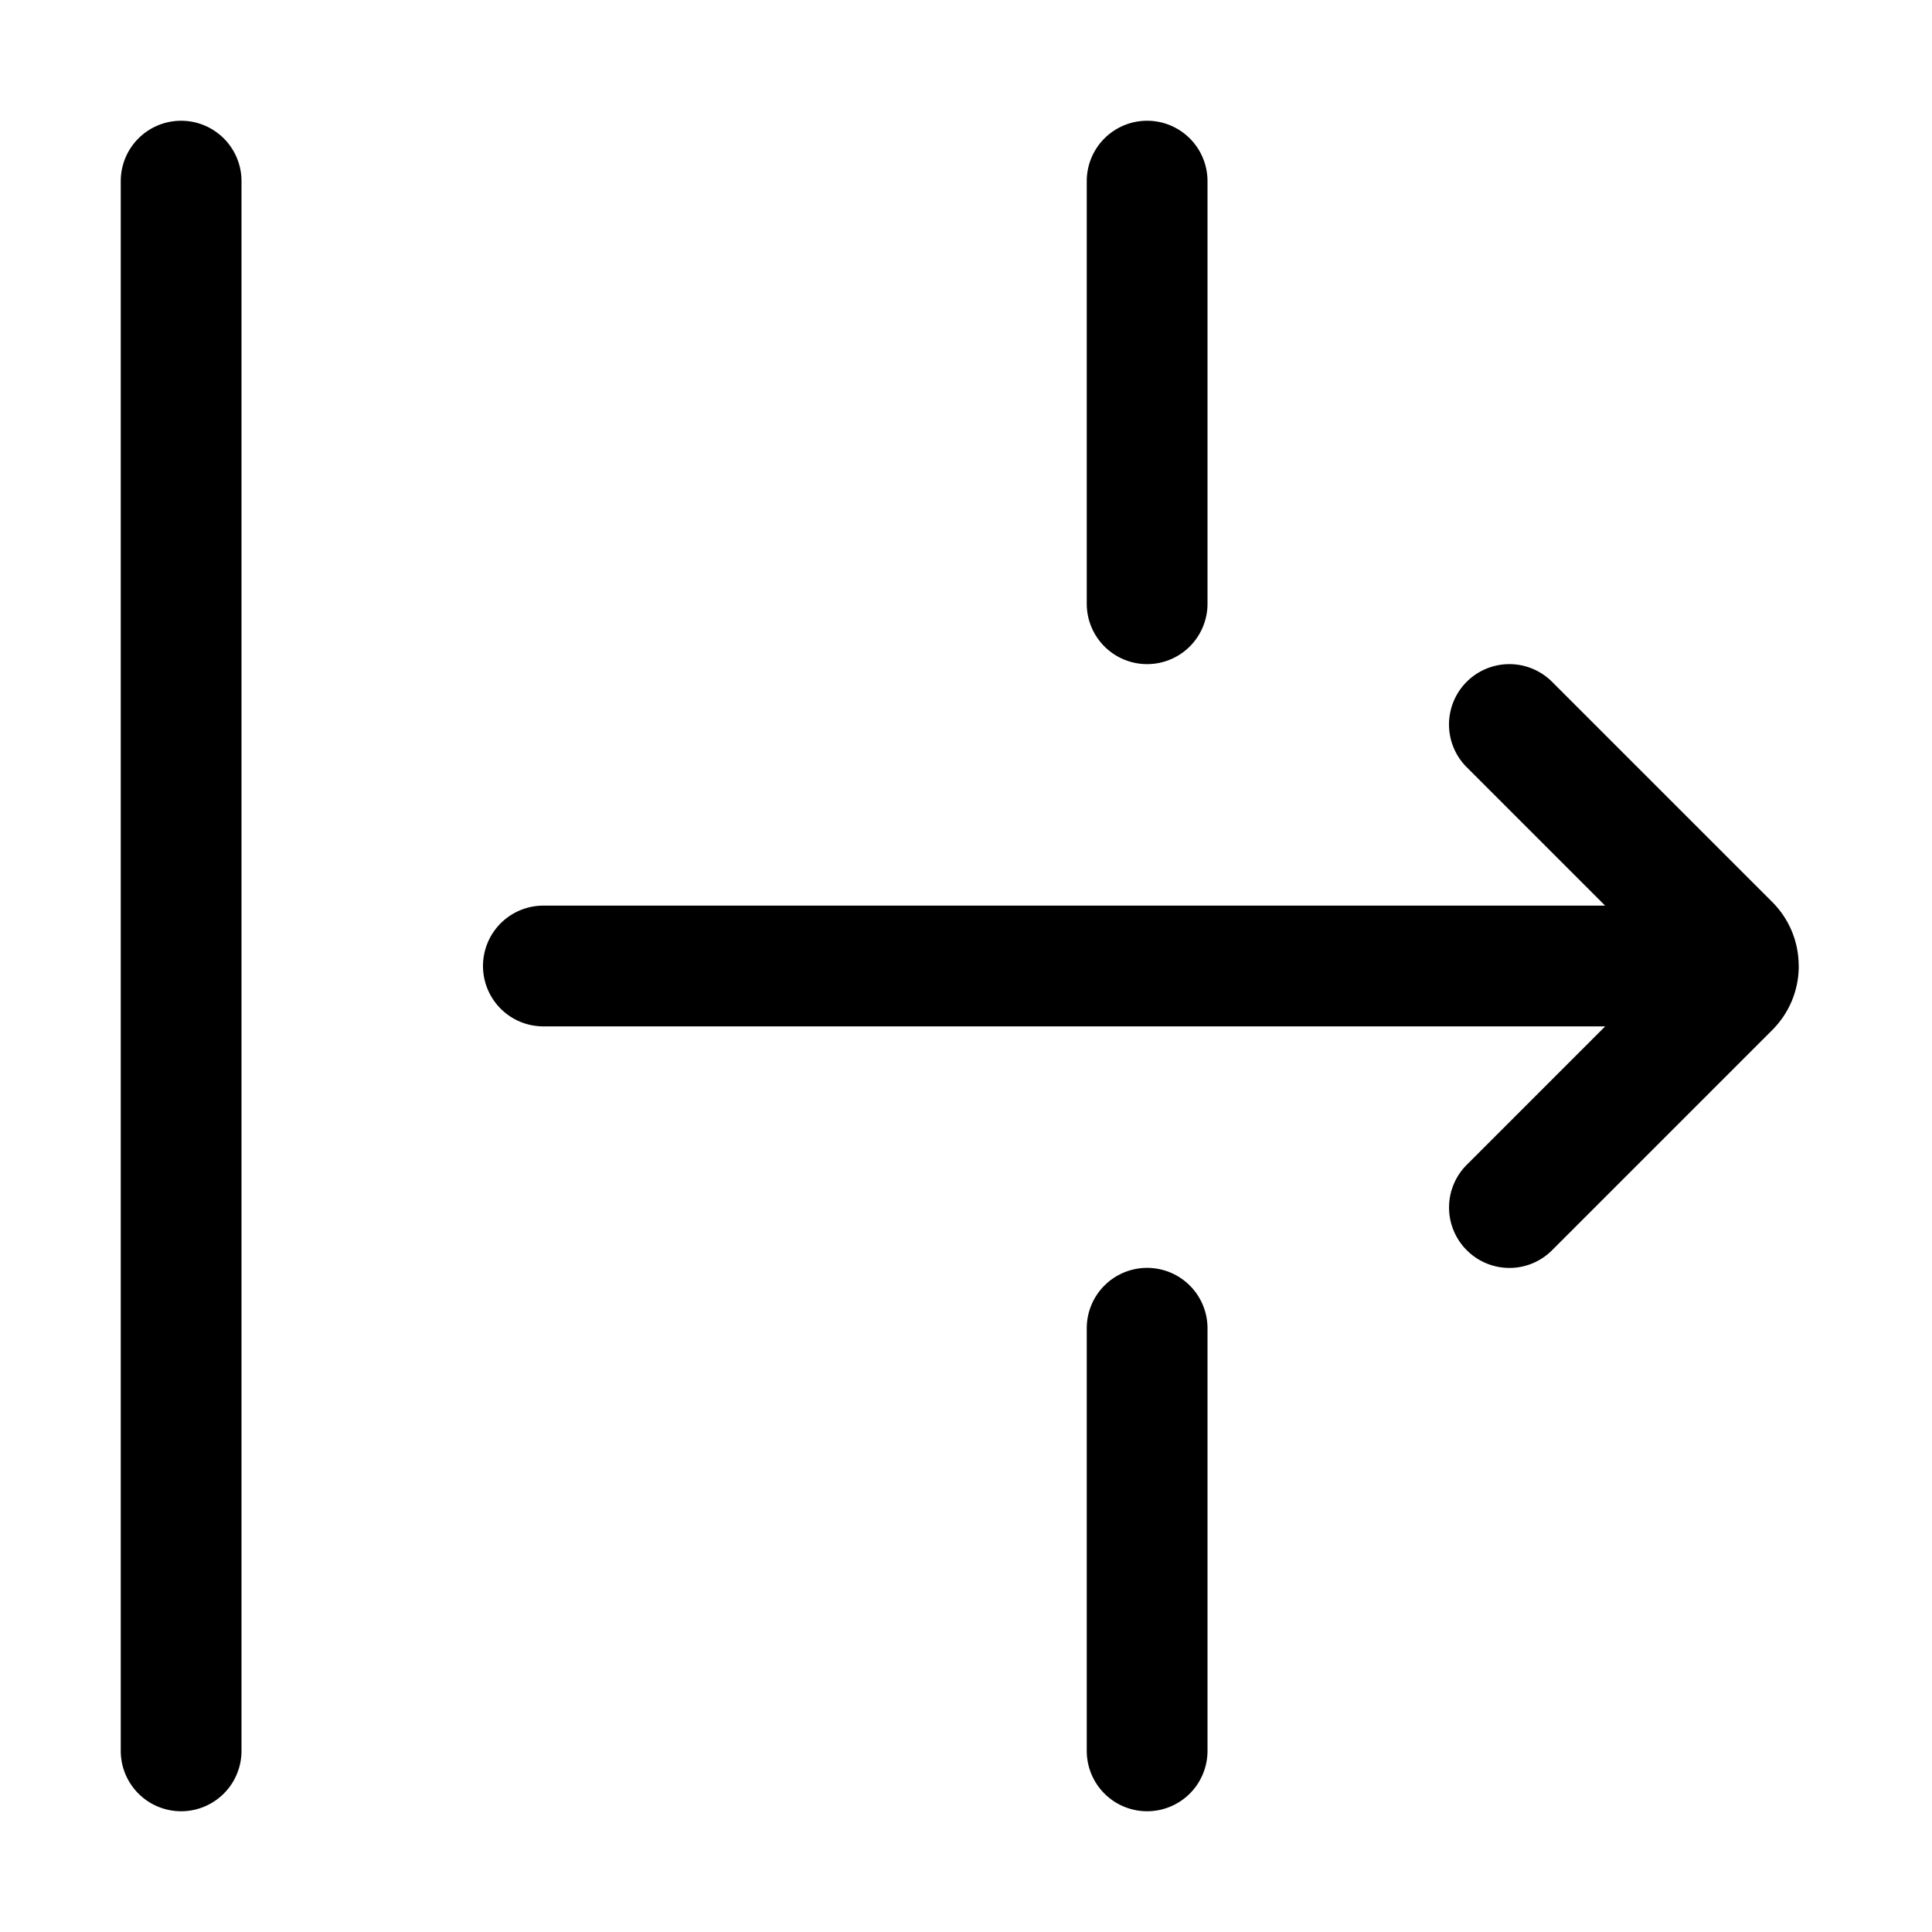 <svg xmlns="http://www.w3.org/2000/svg" viewBox="0 0 32 32">
  <path d="M29.793 16c0 .4-.156.777-.439 1.061l-3.646 3.646a.997.997 0 0 1-1.414 0 .999.999 0 0 1 0-1.414L26.587 17H9a1 1 0 1 1 0-2h17.586l-2.293-2.293a.999.999 0 1 1 1.414-1.414l3.646 3.646c.283.283.439.66.439 1.061ZM3 2a1 1 0 0 0-1 1v26a1 1 0 1 0 2 0V3a1 1 0 0 0-1-1Zm16 19a1 1 0 0 0-1 1v7a1 1 0 1 0 2 0v-7a1 1 0 0 0-1-1Zm0-10a1 1 0 0 0 1-1V3a1 1 0 1 0-2 0v7a1 1 0 0 0 1 1Z"/>
</svg>
